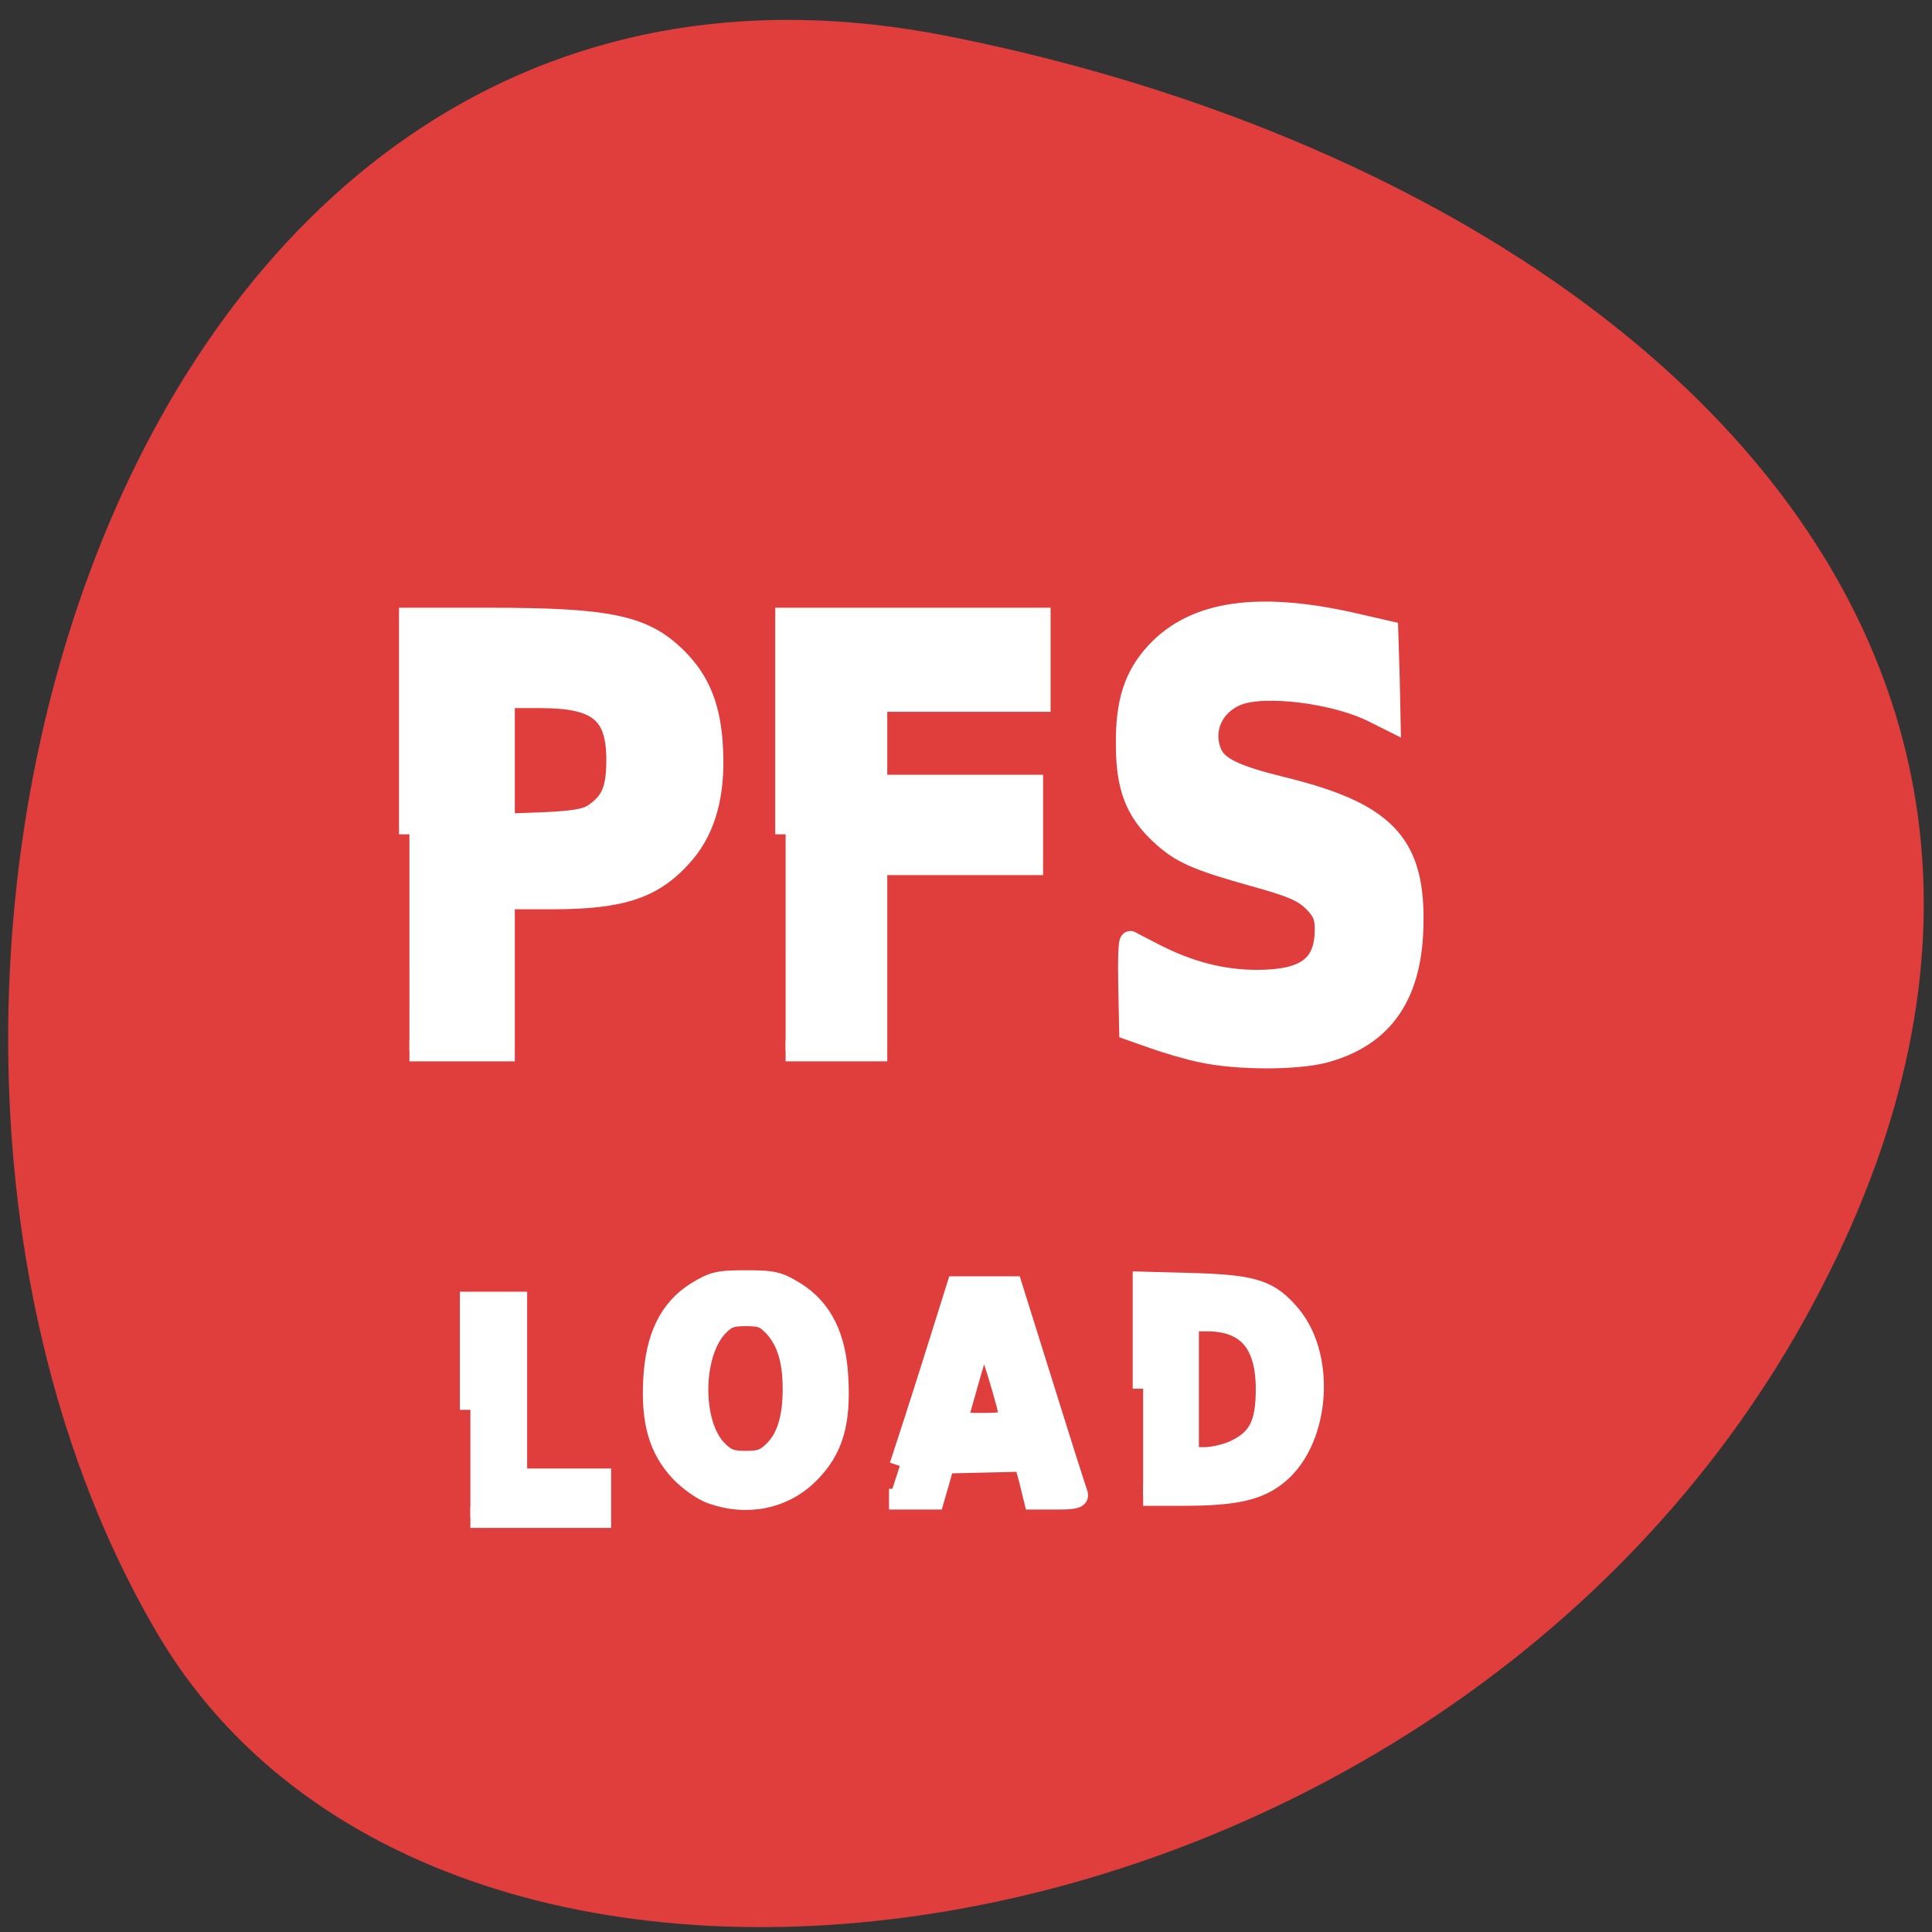 <svg xmlns="http://www.w3.org/2000/svg" viewBox="0 0 16 16"><rect x="0" y="0" width="16" height="16" fill="#333333" stroke="none"/><path d="m 69.44 186.06 v -14.188 h 6.06 v 23.313 h 11.188 v 5.063 h -17.25" transform="scale(0.062)" fill="#fff" fill-rule="evenodd" stroke="#fff" stroke-width="2.778"/><path d="m 7.859 0.301 c -6.934 -1.383 -9.57 8.08 -6.563 13.215 c 2.395 4.094 10.598 2.922 13.656 -2.602 c 3.059 -5.523 -1.527 -9.508 -7.094 -10.613" fill="#e03d3d"/><g fill="#fff" fill-rule="evenodd" stroke="#fff"><path d="m 24.379 157.54 v -14.37 h 6.177 v 23.613 h 11.22 v 5.128 h -17.397" transform="matrix(0.062 0 0 0.062 2.384 1.908)" stroke-width="2.808"/><g stroke-width="2.778" transform="scale(0.062)"><path d="m 54.688 111.44 v -28.875 h 10.563 c 16.25 0 20.813 1 25.19 5.375 c 3.063 3.063 4.5 6.625 4.75 12.13 c 0.313 5.938 -0.938 10.563 -3.75 13.875 c -4 4.688 -8.25 6.125 -17.813 6.125 h -6.25 v 20.313 h -12.688 m 24.563 -31.625 c 2.375 -1.563 3.125 -3.25 3.125 -7.25 c 0 -6.313 -2.5 -8.313 -10.25 -8.313 h -4.75 v 16.875 l 5.25 -0.188 c 3.875 -0.188 5.625 -0.438 6.625 -1.125"/><path d="m 104.94 111.44 v -28.875 h 34 v 11.125 h -21.813 v 11.188 h 20.813 v 10.625 h -20.813 v 24.875 h -12.188"/><path d="m 160.63 140.56 c -1.875 -0.375 -4.813 -1.25 -6.563 -1.875 l -3.188 -1.125 l -0.125 -6 c -0.063 -3.313 0 -5.938 0.25 -5.813 c 0.188 0.125 1.563 0.813 3 1.563 c 4.688 2.438 9.188 3.625 13.875 3.625 c 6.563 0 9.125 -1.938 9.125 -6.813 c 0 -1.688 -0.313 -2.438 -1.625 -3.75 c -1.375 -1.313 -2.813 -1.938 -7.75 -3.313 c -7.813 -2.188 -9.875 -3.063 -12.625 -5.625 c -3.313 -3.063 -4.563 -6.313 -4.563 -11.938 c -0.063 -5.688 1.063 -9.188 3.938 -12.313 c 5.25 -5.688 13.938 -6.875 27.19 -3.75 l 3.813 0.875 l 0.188 6 l 0.125 5.938 l -2.125 -1.063 c -5.125 -2.625 -14.75 -3.813 -18.375 -2.313 c -3.125 1.313 -4.625 4.5 -3.438 7.563 c 0.75 2 3.063 3.125 9.375 4.688 c 13.625 3.313 17.688 7.375 17.625 17.75 c 0 9.875 -3.875 15.625 -12 17.75 c -3.75 0.938 -11.5 0.938 -16.12 -0.063"/><path d="m 152.69 185.5 v -14.25 l 6.938 0.188 c 7.938 0.25 10 0.938 12.813 4.313 c 4.813 5.875 3.688 17.25 -2.188 21.5 c -2.5 1.875 -5.75 2.5 -12.313 2.5 h -5.25 m 12.375 -6.06 c 3.063 -1.5 4.063 -3.5 4.063 -8.125 c 0 -6.188 -2.563 -9.125 -7.938 -9.125 h -2.438 v 18.25 h 2.125 c 1.188 0 3.063 -0.438 4.188 -1"/><path d="m 120.19 195.81 c 0.813 -2.438 2.875 -8.813 4.563 -14.188 l 3.063 -9.75 h 7.375 l 4.25 13.563 c 2.313 7.438 4.375 13.875 4.5 14.188 c 0.125 0.5 -0.625 0.625 -2.813 0.625 h -3 l -0.625 -2.563 l -0.688 -2.5 l -5.313 0.125 l -5.375 0.125 l -0.688 2.438 l -0.688 2.375 h -6 m 16.13 -10.688 c 0 -1.313 -3.188 -11.625 -3.5 -11.25 c -0.188 0.188 -1 2.563 -1.75 5.188 c -0.75 2.688 -1.5 5.25 -1.625 5.75 c -0.25 0.75 0.125 0.875 3.313 0.875 c 2.188 0 3.563 -0.188 3.563 -0.563"/><path d="m 95.06 199.5 c -1.125 -0.375 -3 -1.688 -4.188 -2.938 c -2.813 -3 -3.875 -6.625 -3.563 -12.313 c 0.313 -5.688 2.125 -9.375 5.688 -11.625 c 2.25 -1.375 2.875 -1.563 6.625 -1.563 c 3.75 0 4.375 0.188 6.625 1.563 c 3.563 2.25 5.438 5.938 5.688 11.625 c 0.313 5.938 -0.75 9.438 -3.875 12.563 c -3.375 3.375 -8.25 4.375 -13 2.688 m 8.375 -5.75 c 1.688 -1.688 2.5 -4.375 2.5 -8.188 c 0 -3.75 -0.75 -6.313 -2.438 -8.25 c -1.25 -1.313 -1.75 -1.563 -3.875 -1.563 c -2.063 0 -2.625 0.25 -3.875 1.563 c -3.375 3.813 -3.375 13 0.063 16.438 c 1.188 1.188 1.875 1.438 3.813 1.438 c 1.938 0 2.625 -0.25 3.813 -1.438"/></g></g></svg>